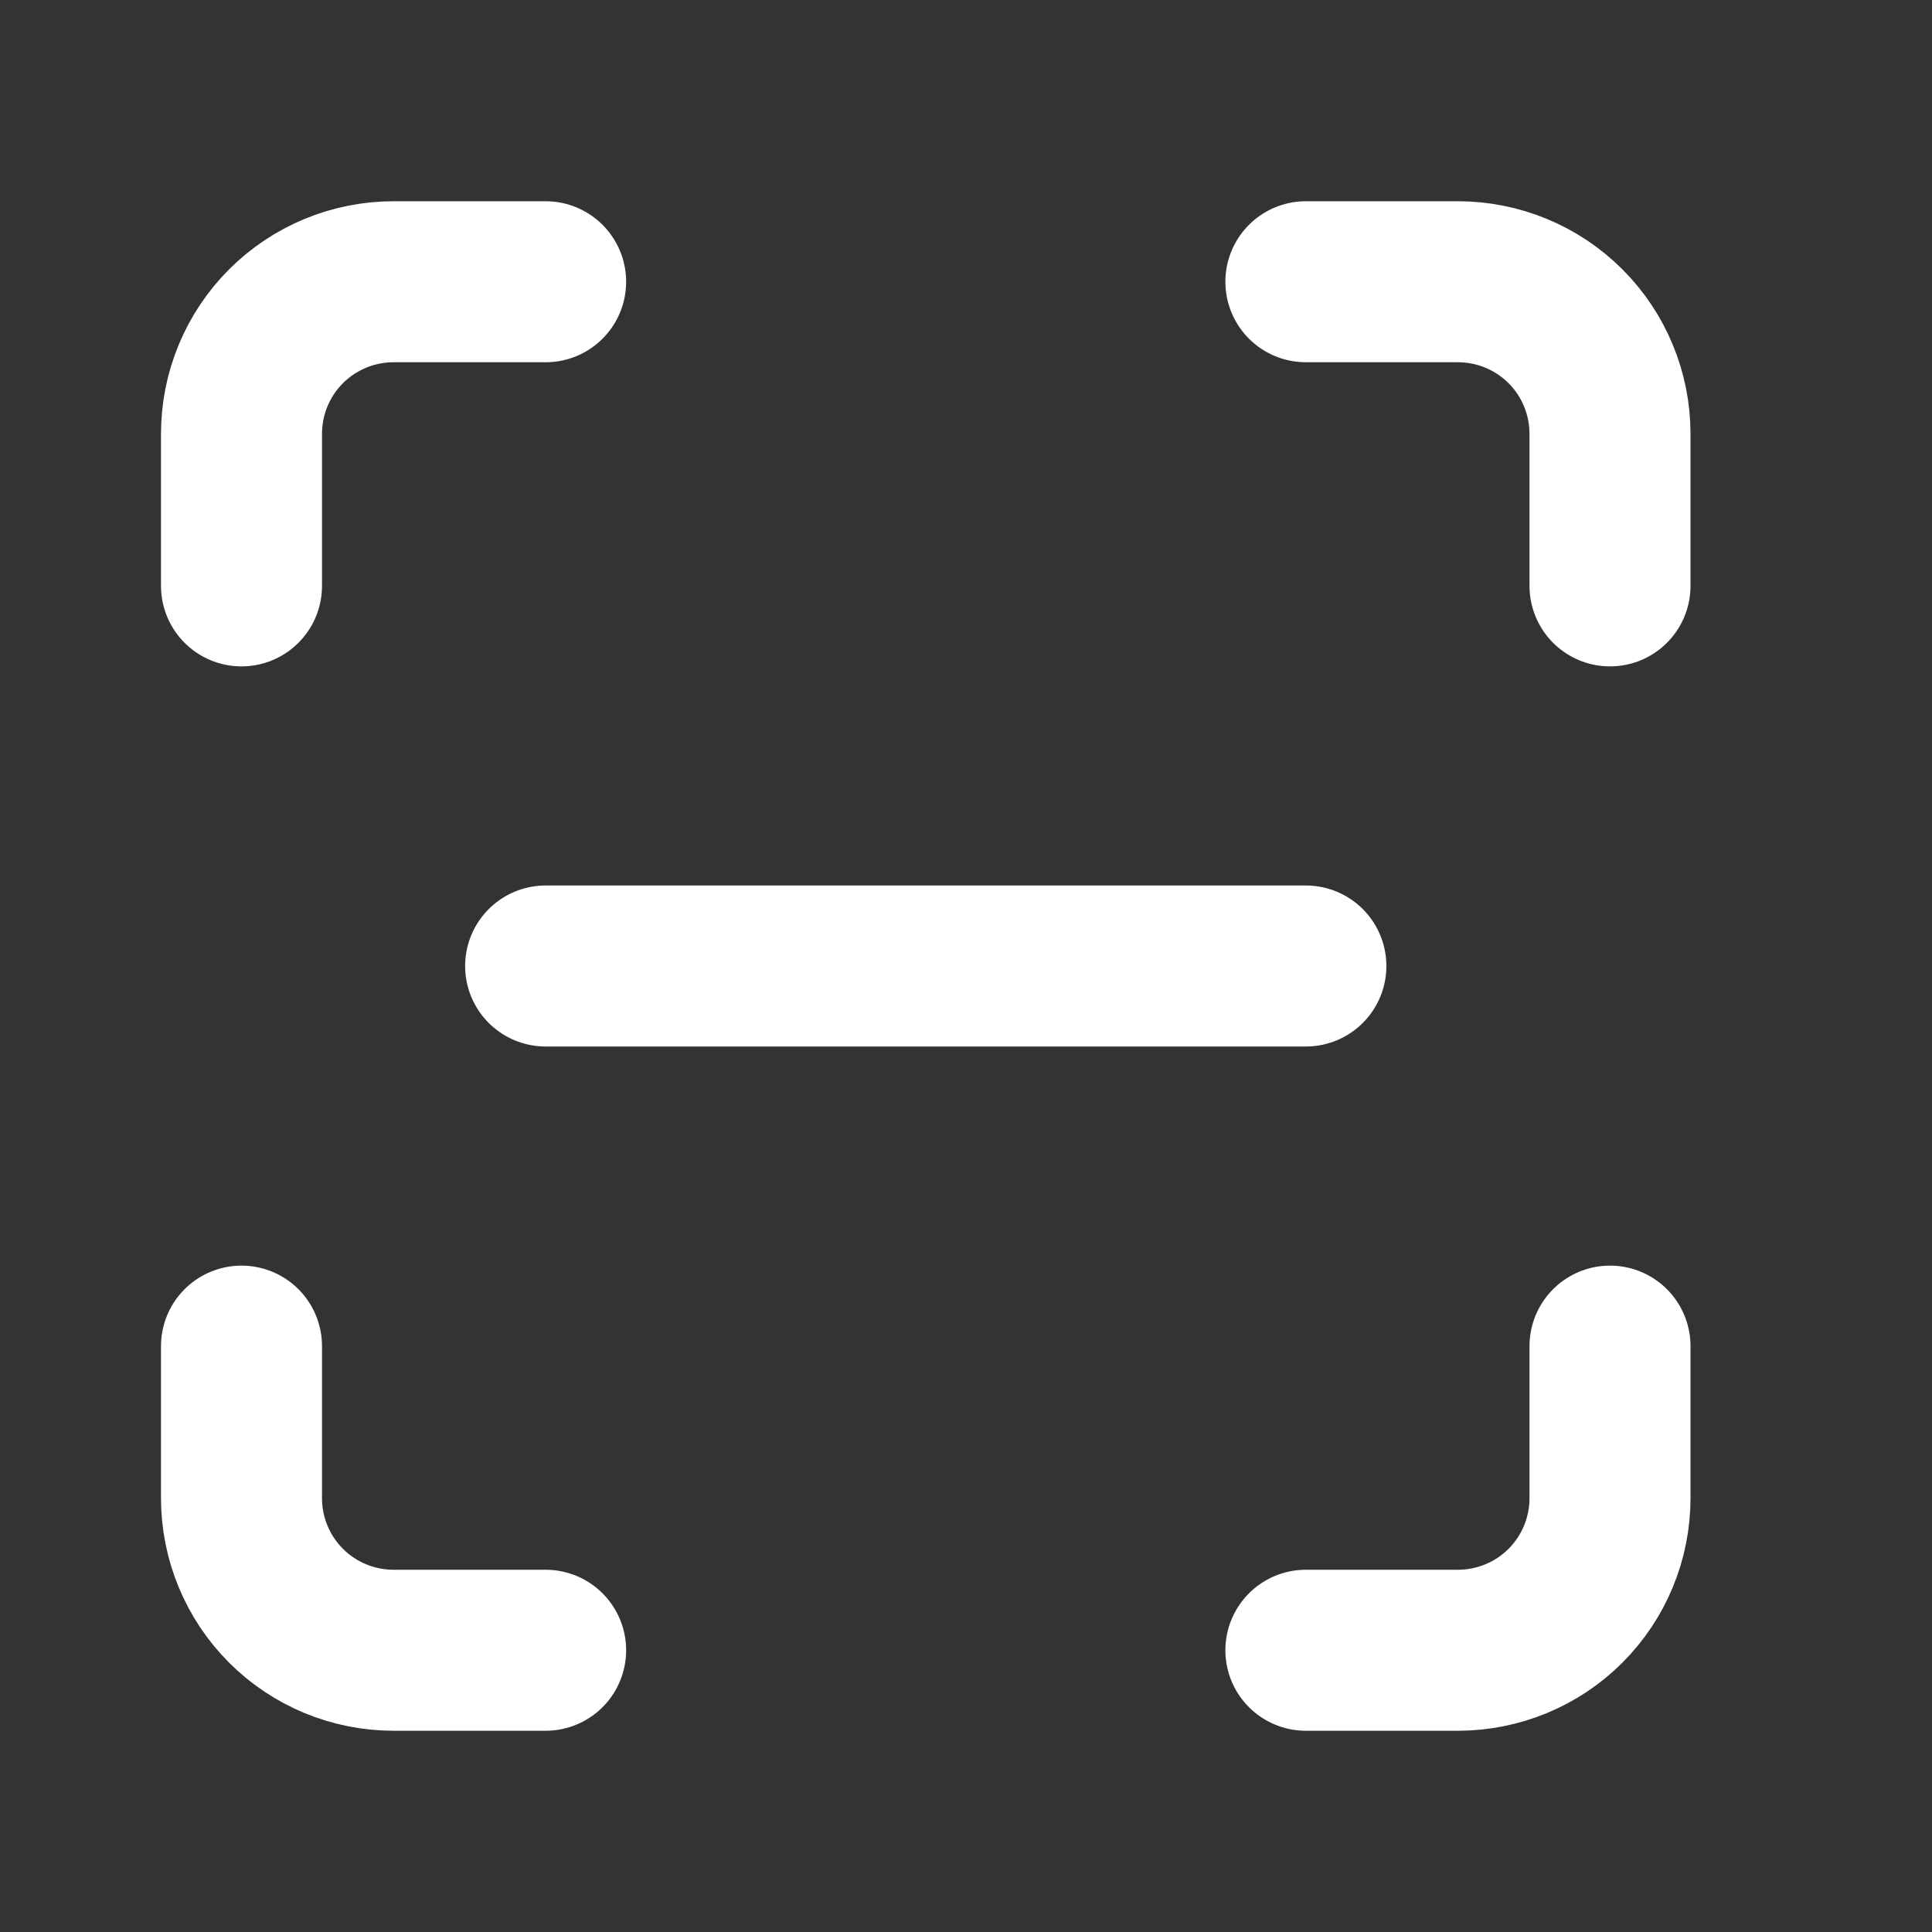 <svg width="24" height="24" viewBox="0 0 24 24" fill="none" xmlns="http://www.w3.org/2000/svg">
<rect x="0" y="0" width="24" height="24" fill="#333333" stroke="none"/>
<path d="M3 7.278V5.389C3 4.888 3.199 4.407 3.553 4.053C3.907 3.699 4.388 3.5 4.889 3.5H6.778M16.222 3.5H18.111C18.612 3.5 19.093 3.699 19.447 4.053C19.801 4.407 20 4.888 20 5.389V7.278M20 16.722V18.611C20 19.112 19.801 19.593 19.447 19.947C19.093 20.301 18.612 20.5 18.111 20.5H16.222M6.778 20.5H4.889C4.388 20.5 3.907 20.301 3.553 19.947C3.199 19.593 3 19.112 3 18.611V16.722M6.778 12H16.222" stroke="white" stroke-width="2" stroke-linecap="round" stroke-linejoin="round"/>
</svg>
